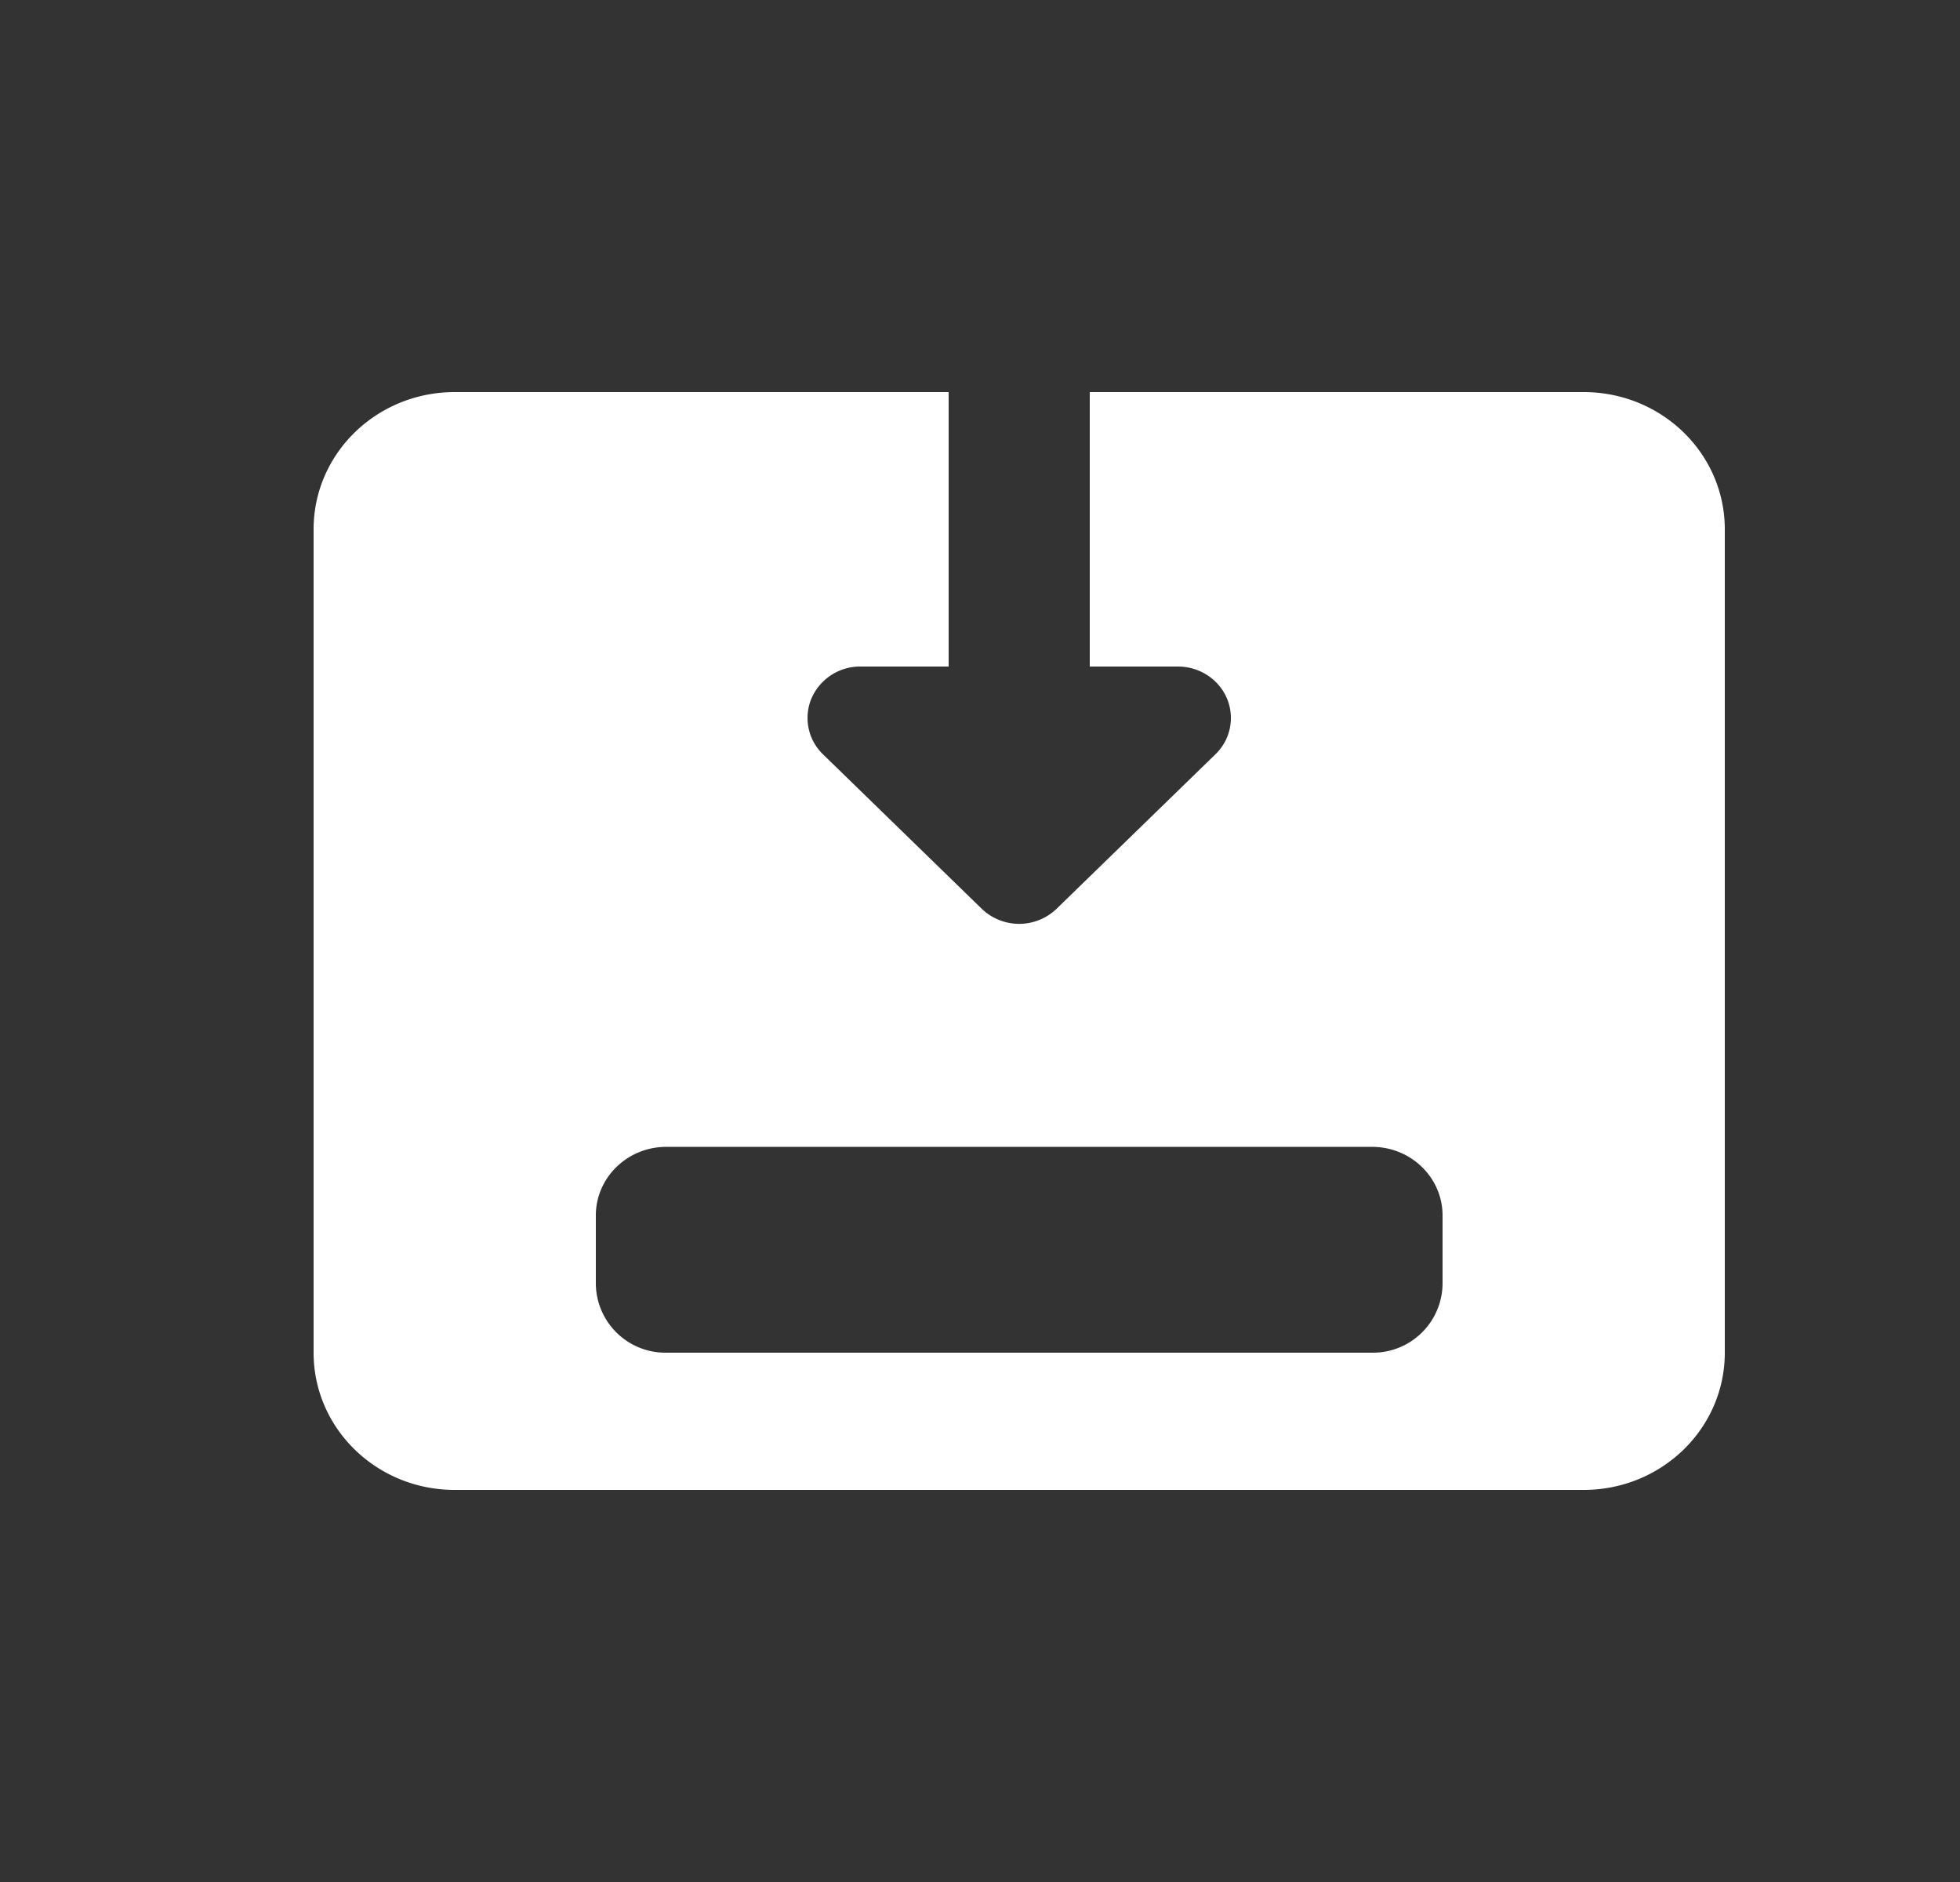 <svg xmlns="http://www.w3.org/2000/svg" width="25" height="24" viewBox="0 0 25 24">
    <rect x="0" y="0" width="25" height="24" fill="#333333" stroke="none"/>
    <path fill="#FFF" fill-rule="nonzero" d="M20.2 5h-6.3v3.5h1.125c.273 0 .52.16.624.405a.642.642 0 0 1-.147.715l-2.025 1.969a.689.689 0 0 1-.955 0L10.498 9.62a.644.644 0 0 1-.147-.715.675.675 0 0 1 .624-.405H12.1V5H5.8C4.805 5 4 5.783 4 6.75v10.5c0 .967.805 1.75 1.8 1.75h14.4c.994 0 1.8-.783 1.8-1.75V6.75C22 5.783 21.194 5 20.2 5zm-1.8 11.375a.888.888 0 0 1-.9.875h-9a.888.888 0 0 1-.9-.875V15.5c0-.483.403-.875.9-.875h9c.497 0 .9.392.9.875v.875z"/>
</svg>
